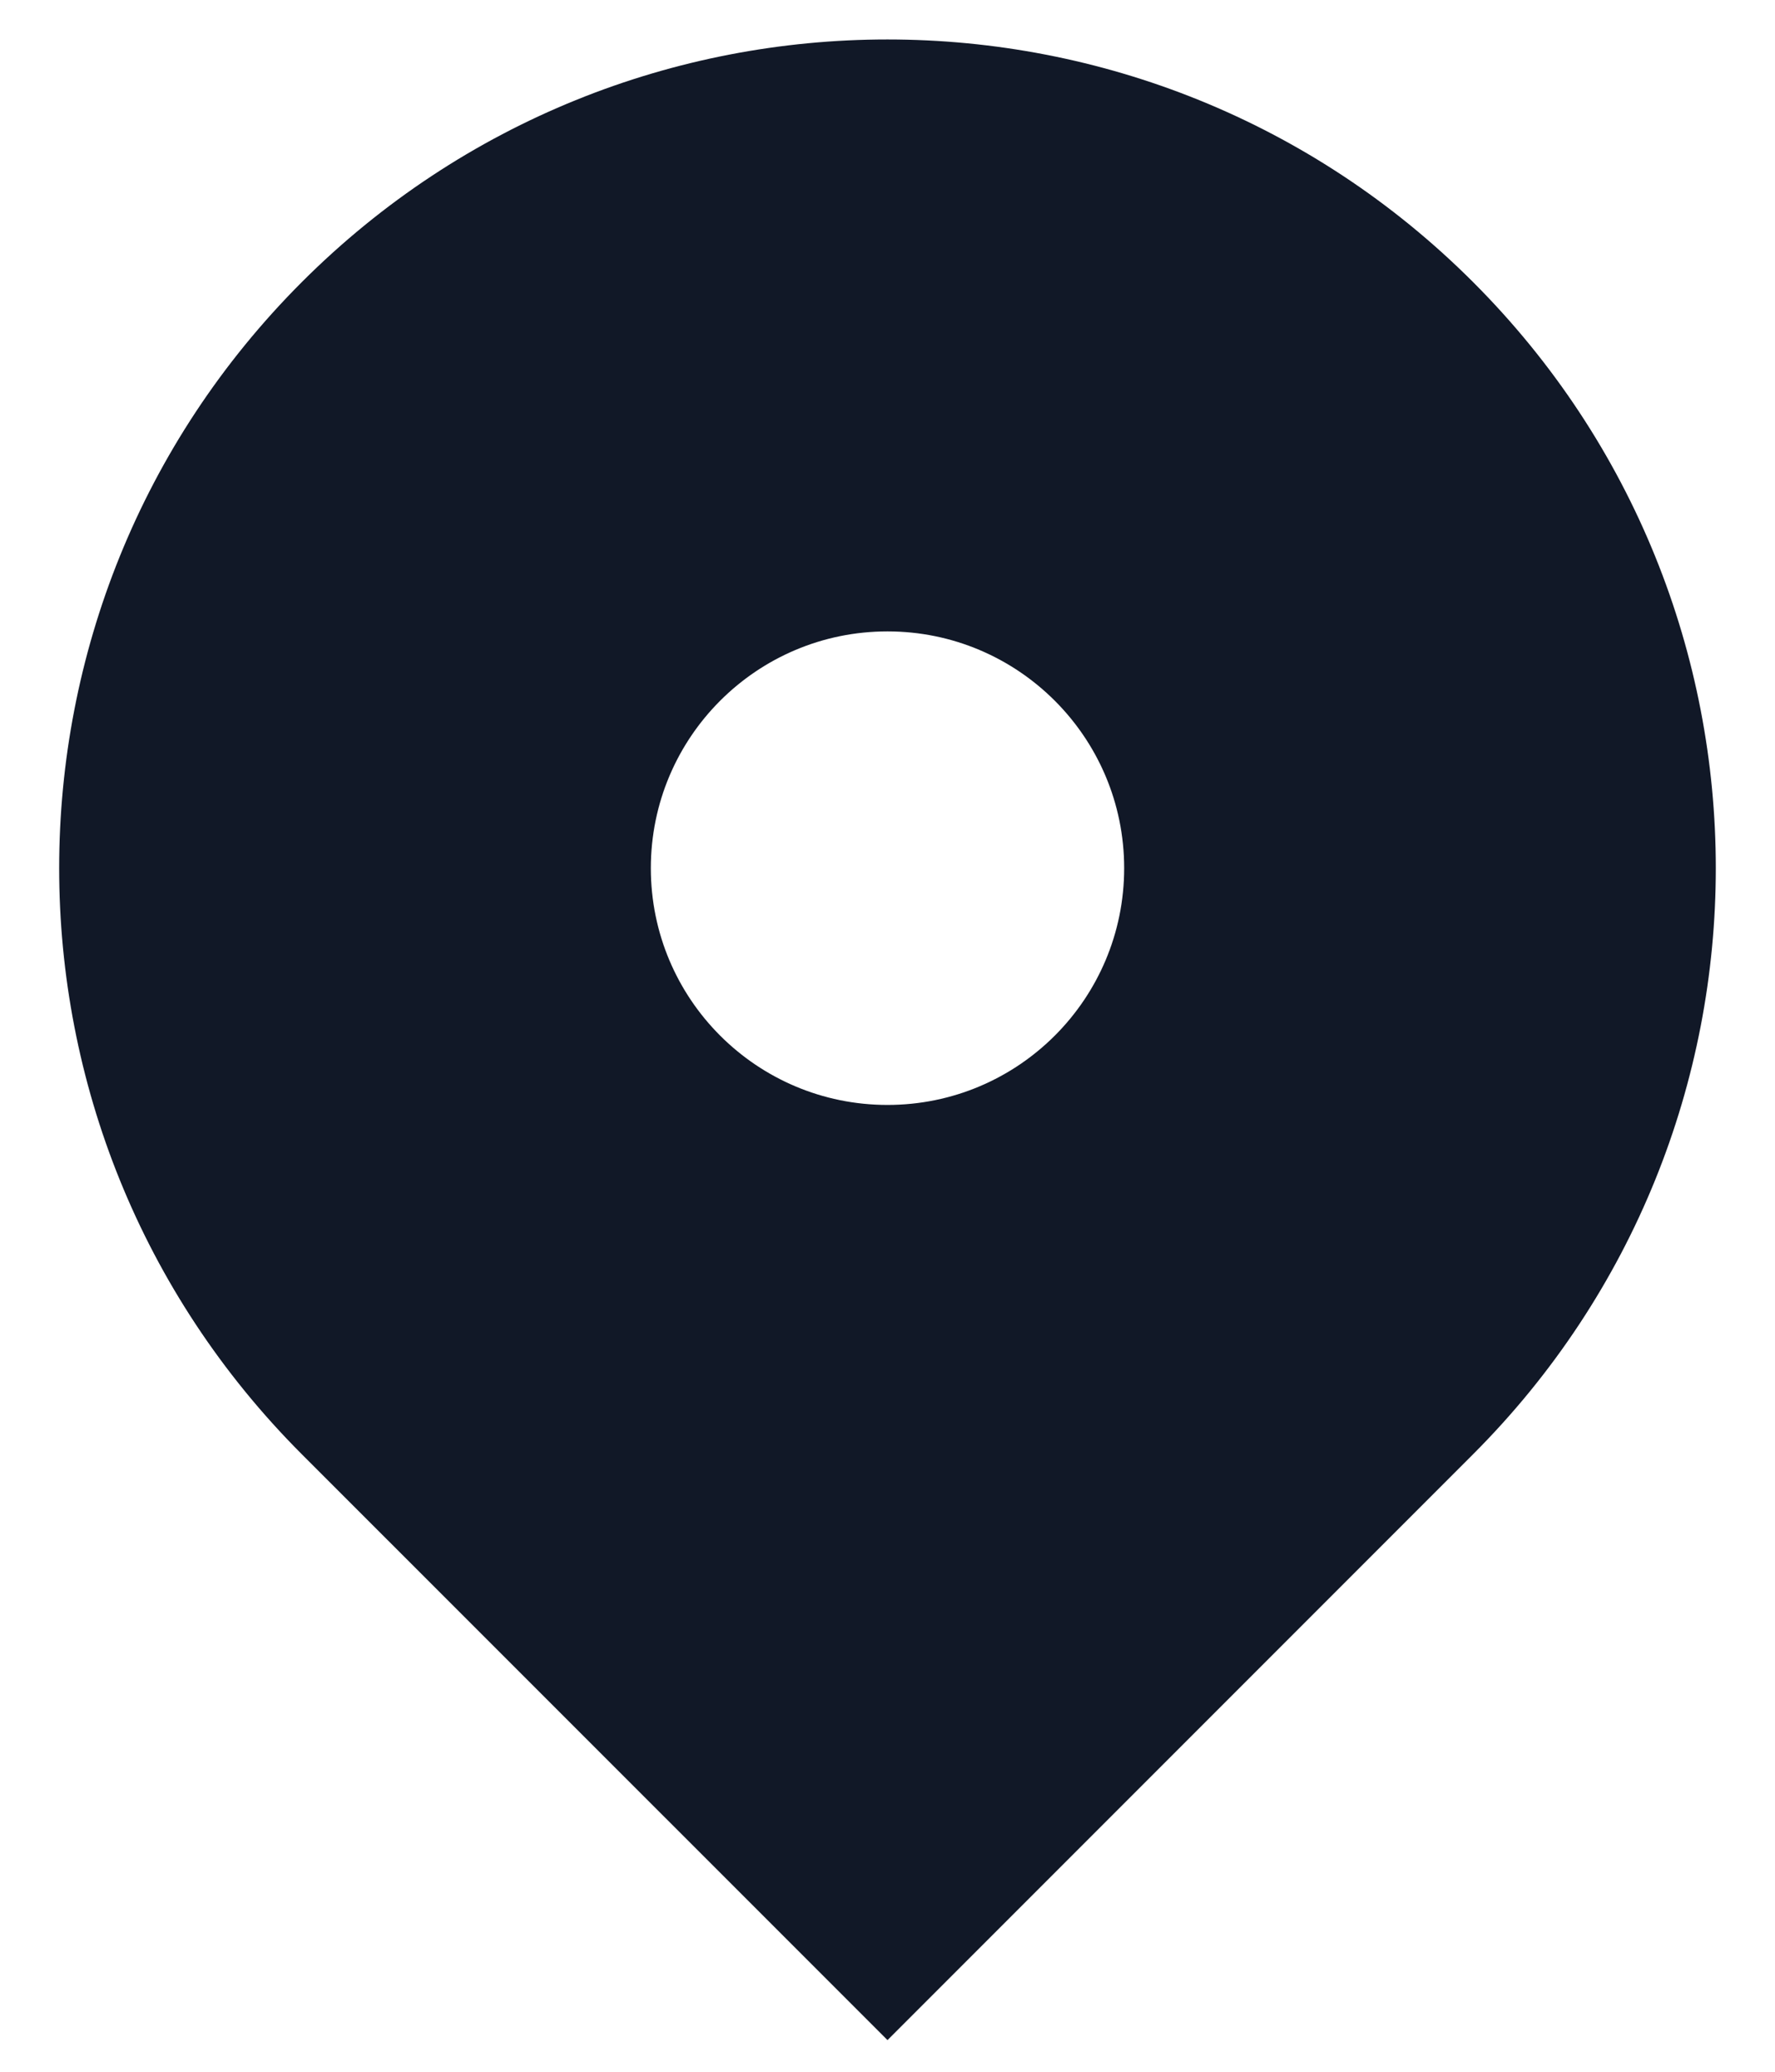 <svg width="18" height="21" viewBox="0 0 18 21" fill="none" xmlns="http://www.w3.org/2000/svg">
                        <path fill-rule="evenodd" clip-rule="evenodd" d="M3.06 2.86C6.34 -0.42 11.659 -0.42 14.939 2.86C18.22 6.141 18.22 11.459 14.939 14.74L9 20.679L3.06 14.74C-0.22 11.459 -0.22 6.141 3.06 2.86ZM9 11.2C10.325 11.2 11.4 10.126 11.4 8.8C11.4 7.475 10.325 6.4 9 6.4C7.674 6.4 6.6 7.475 6.6 8.8C6.6 10.126 7.674 11.2 9 11.2Z" fill="#111827"></path>
                      </svg>